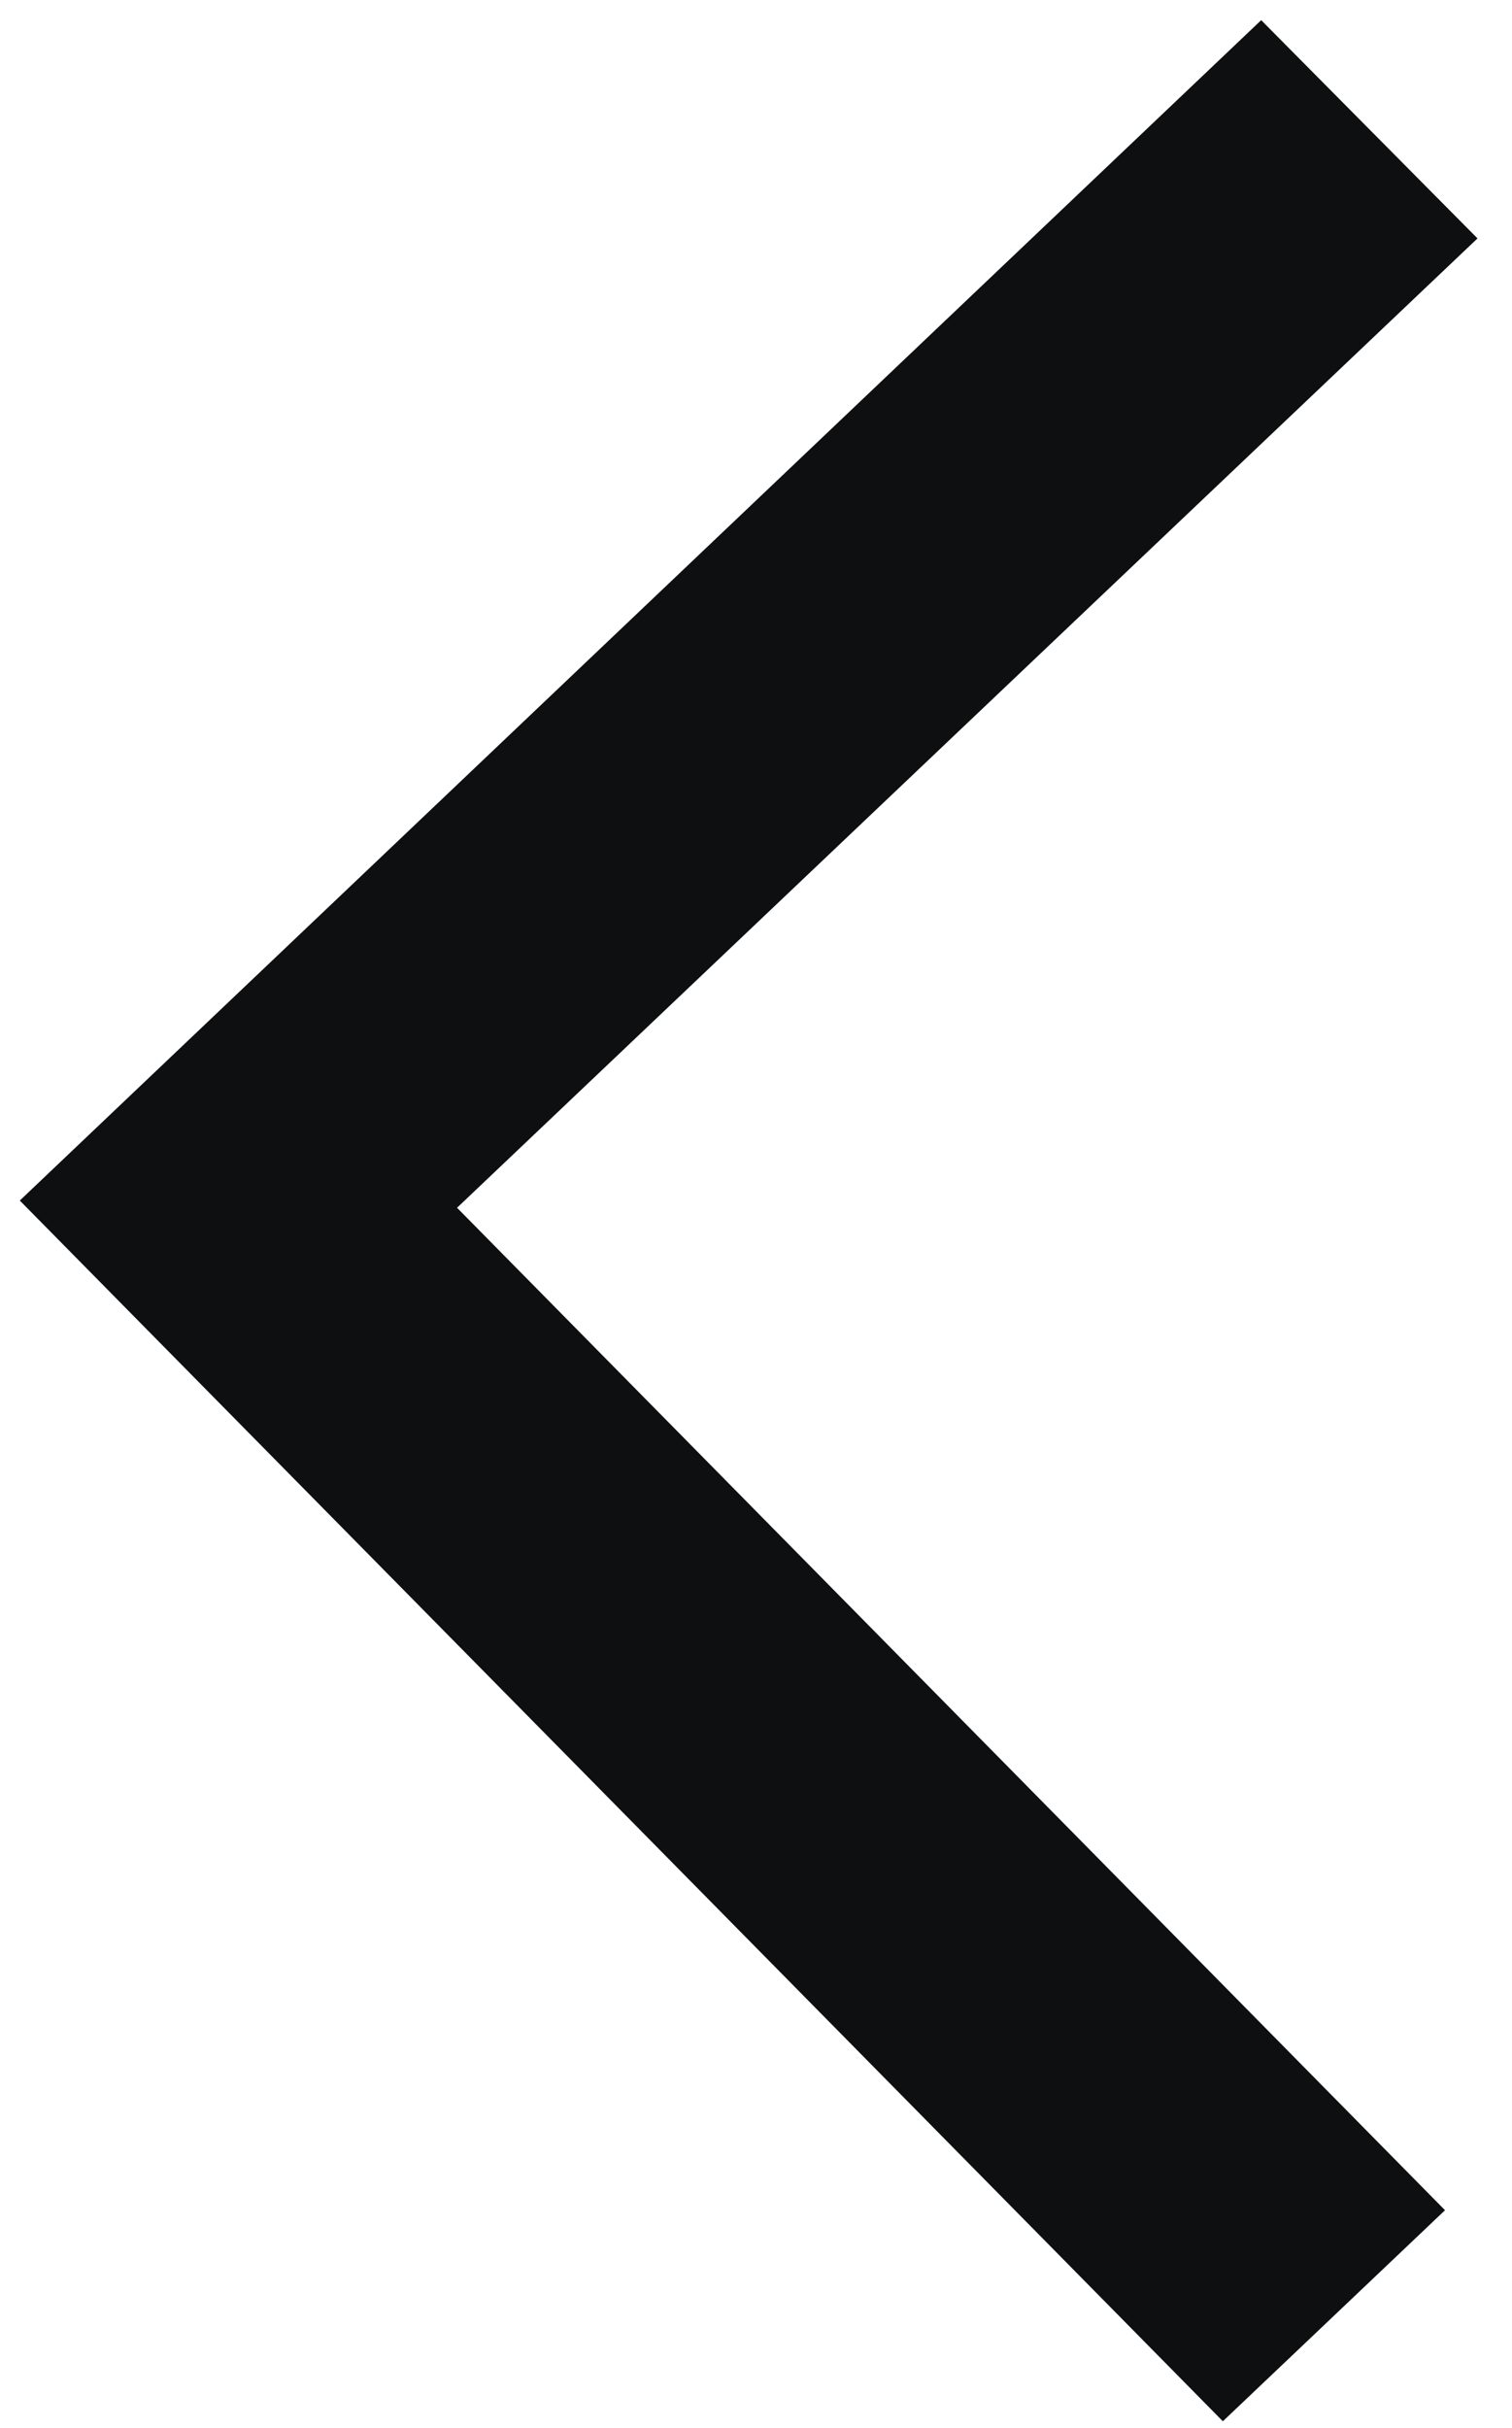 <svg width="43" height="69" viewBox="0 0 43 69" fill="none" xmlns="http://www.w3.org/2000/svg">
<path d="M42.019 6.776L35.867 0.573L0.563 34.121L34.777 68.815L41.095 62.817L12.998 34.326L42.019 6.776Z" fill="#0D0F10"/>
</svg>
